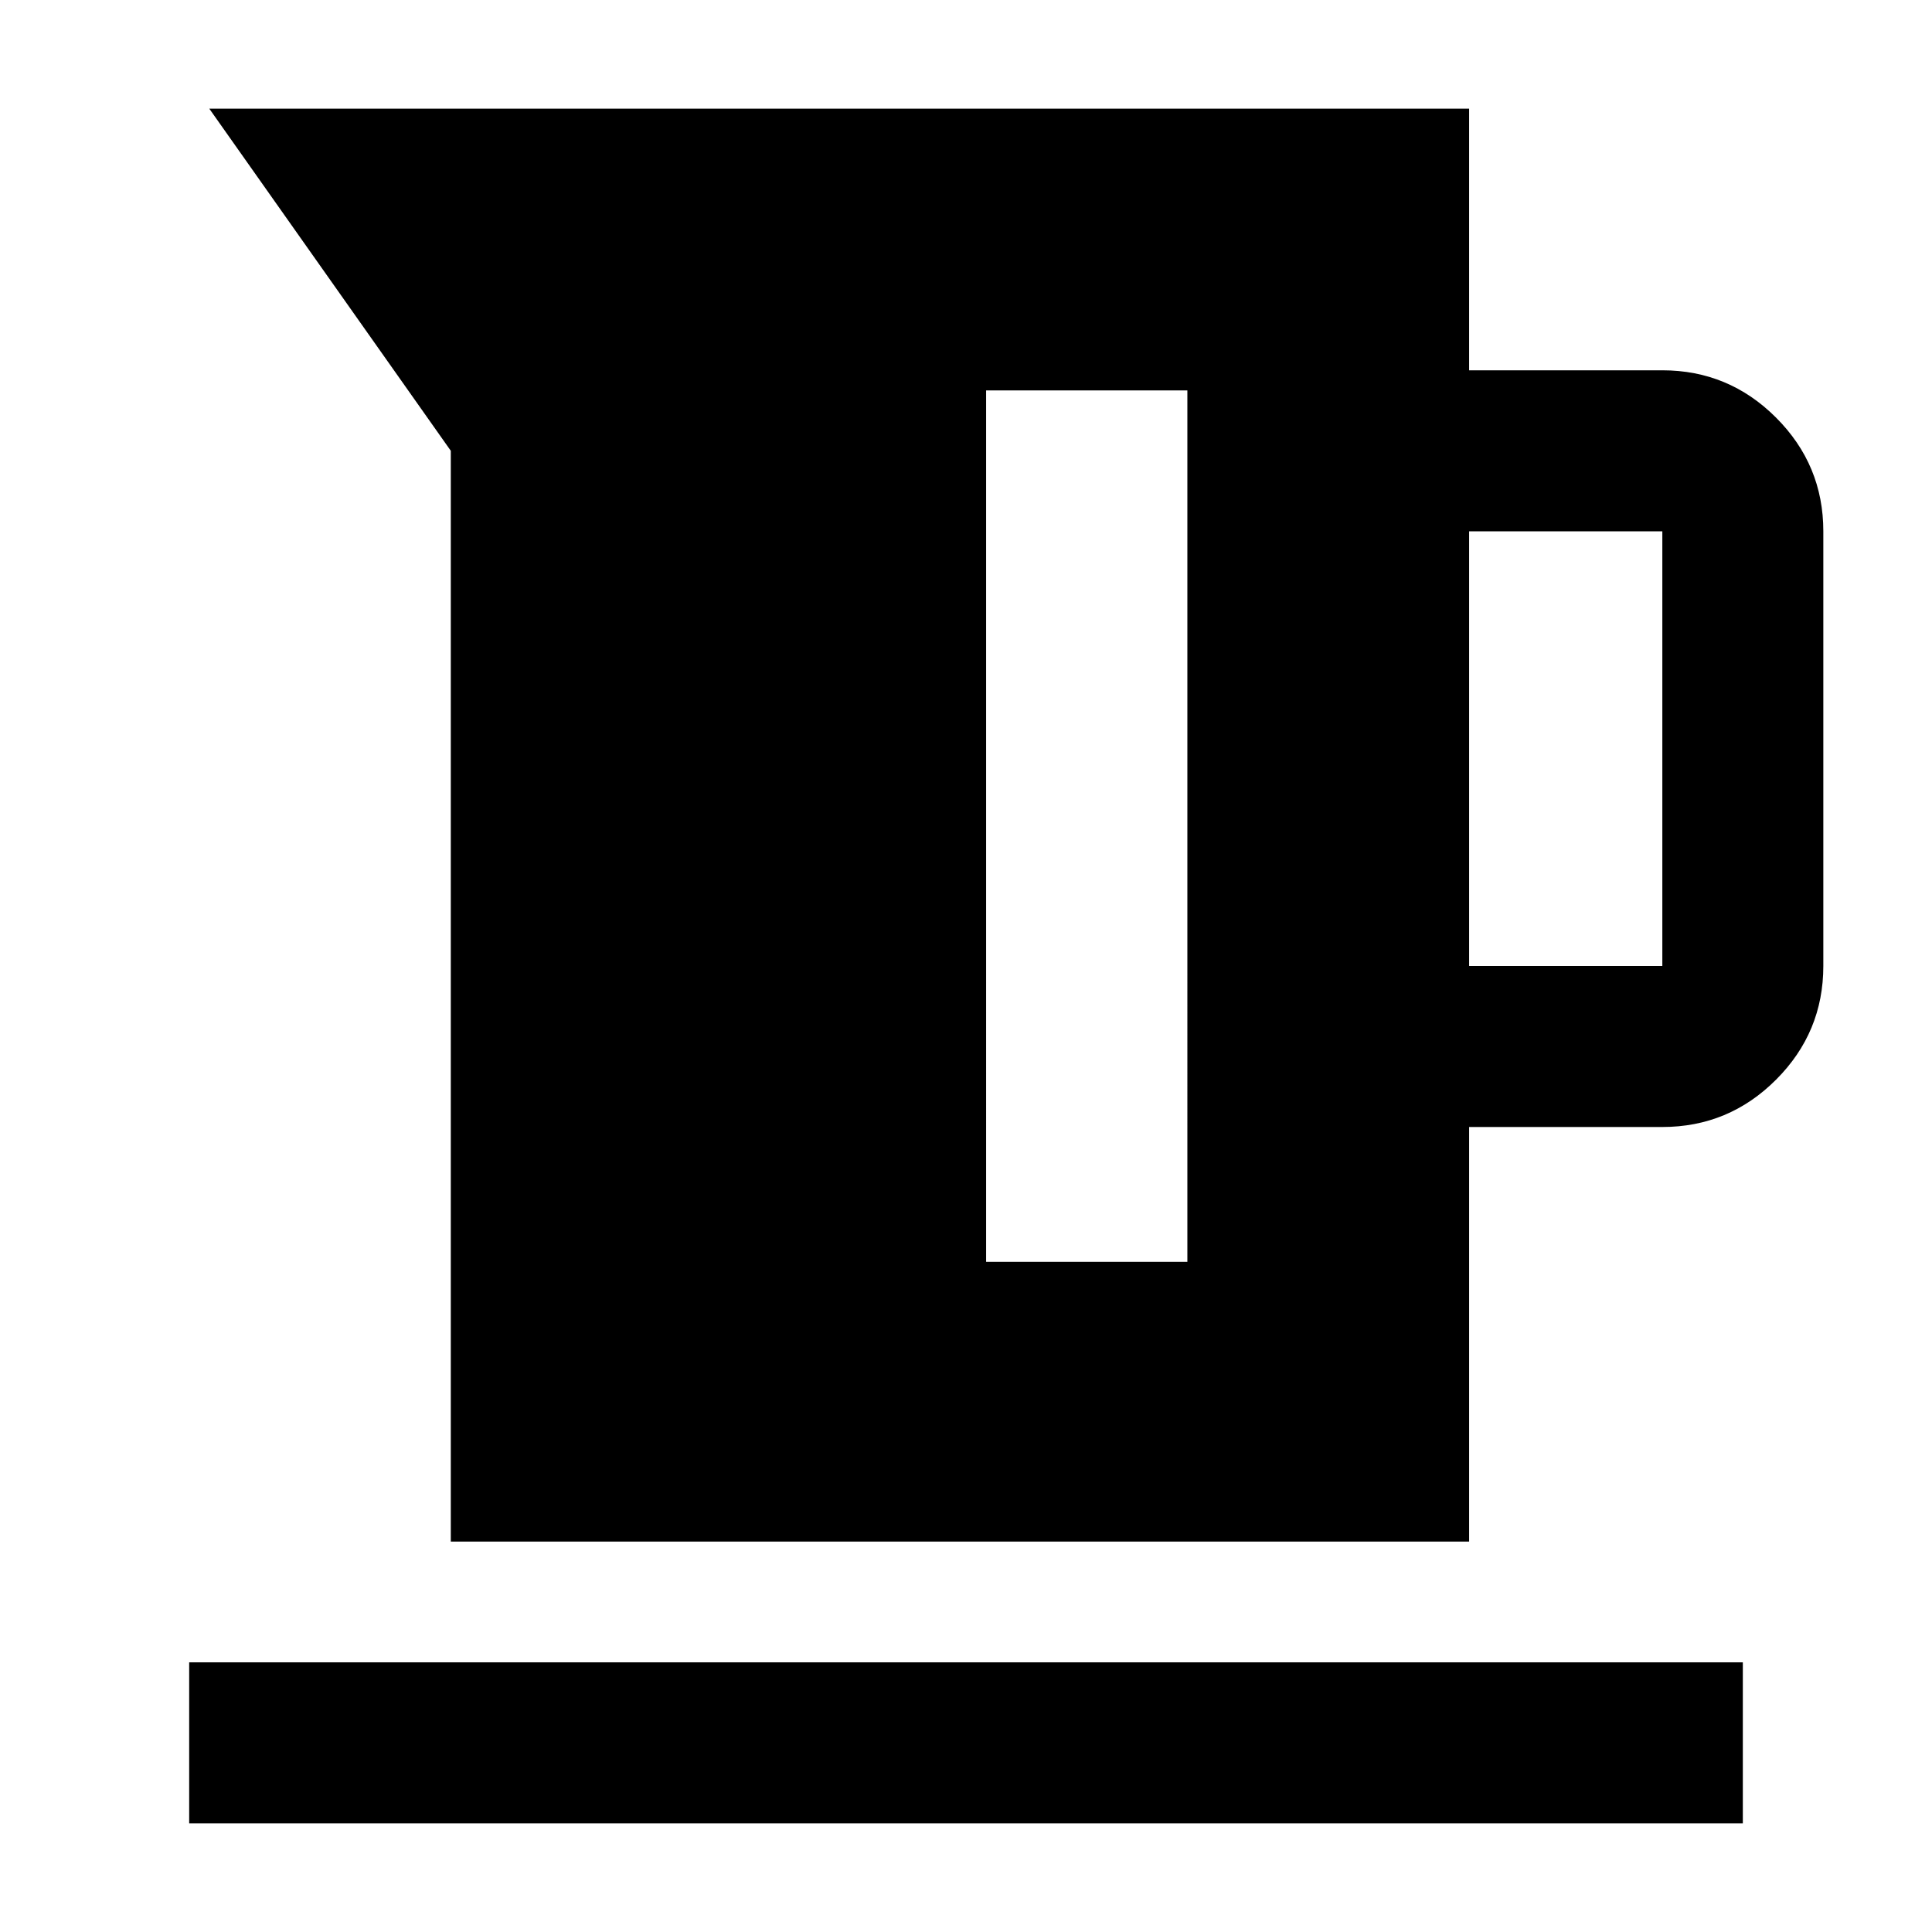 <svg xmlns="http://www.w3.org/2000/svg" height="48" width="48"><path d="M11.2 38.3V11.2l-6-8.5h31.3v6.5h4.8q1.65 0 2.825 1.175Q45.3 11.55 45.3 13.2V24q0 1.65-1.175 2.825Q42.95 28 41.3 28h-4.8v10.3ZM36.5 24h4.8V13.2h-4.8Zm-12 7.35h5V9.7h-5ZM4.7 45.3v-4h38.6v4Z"/></svg>